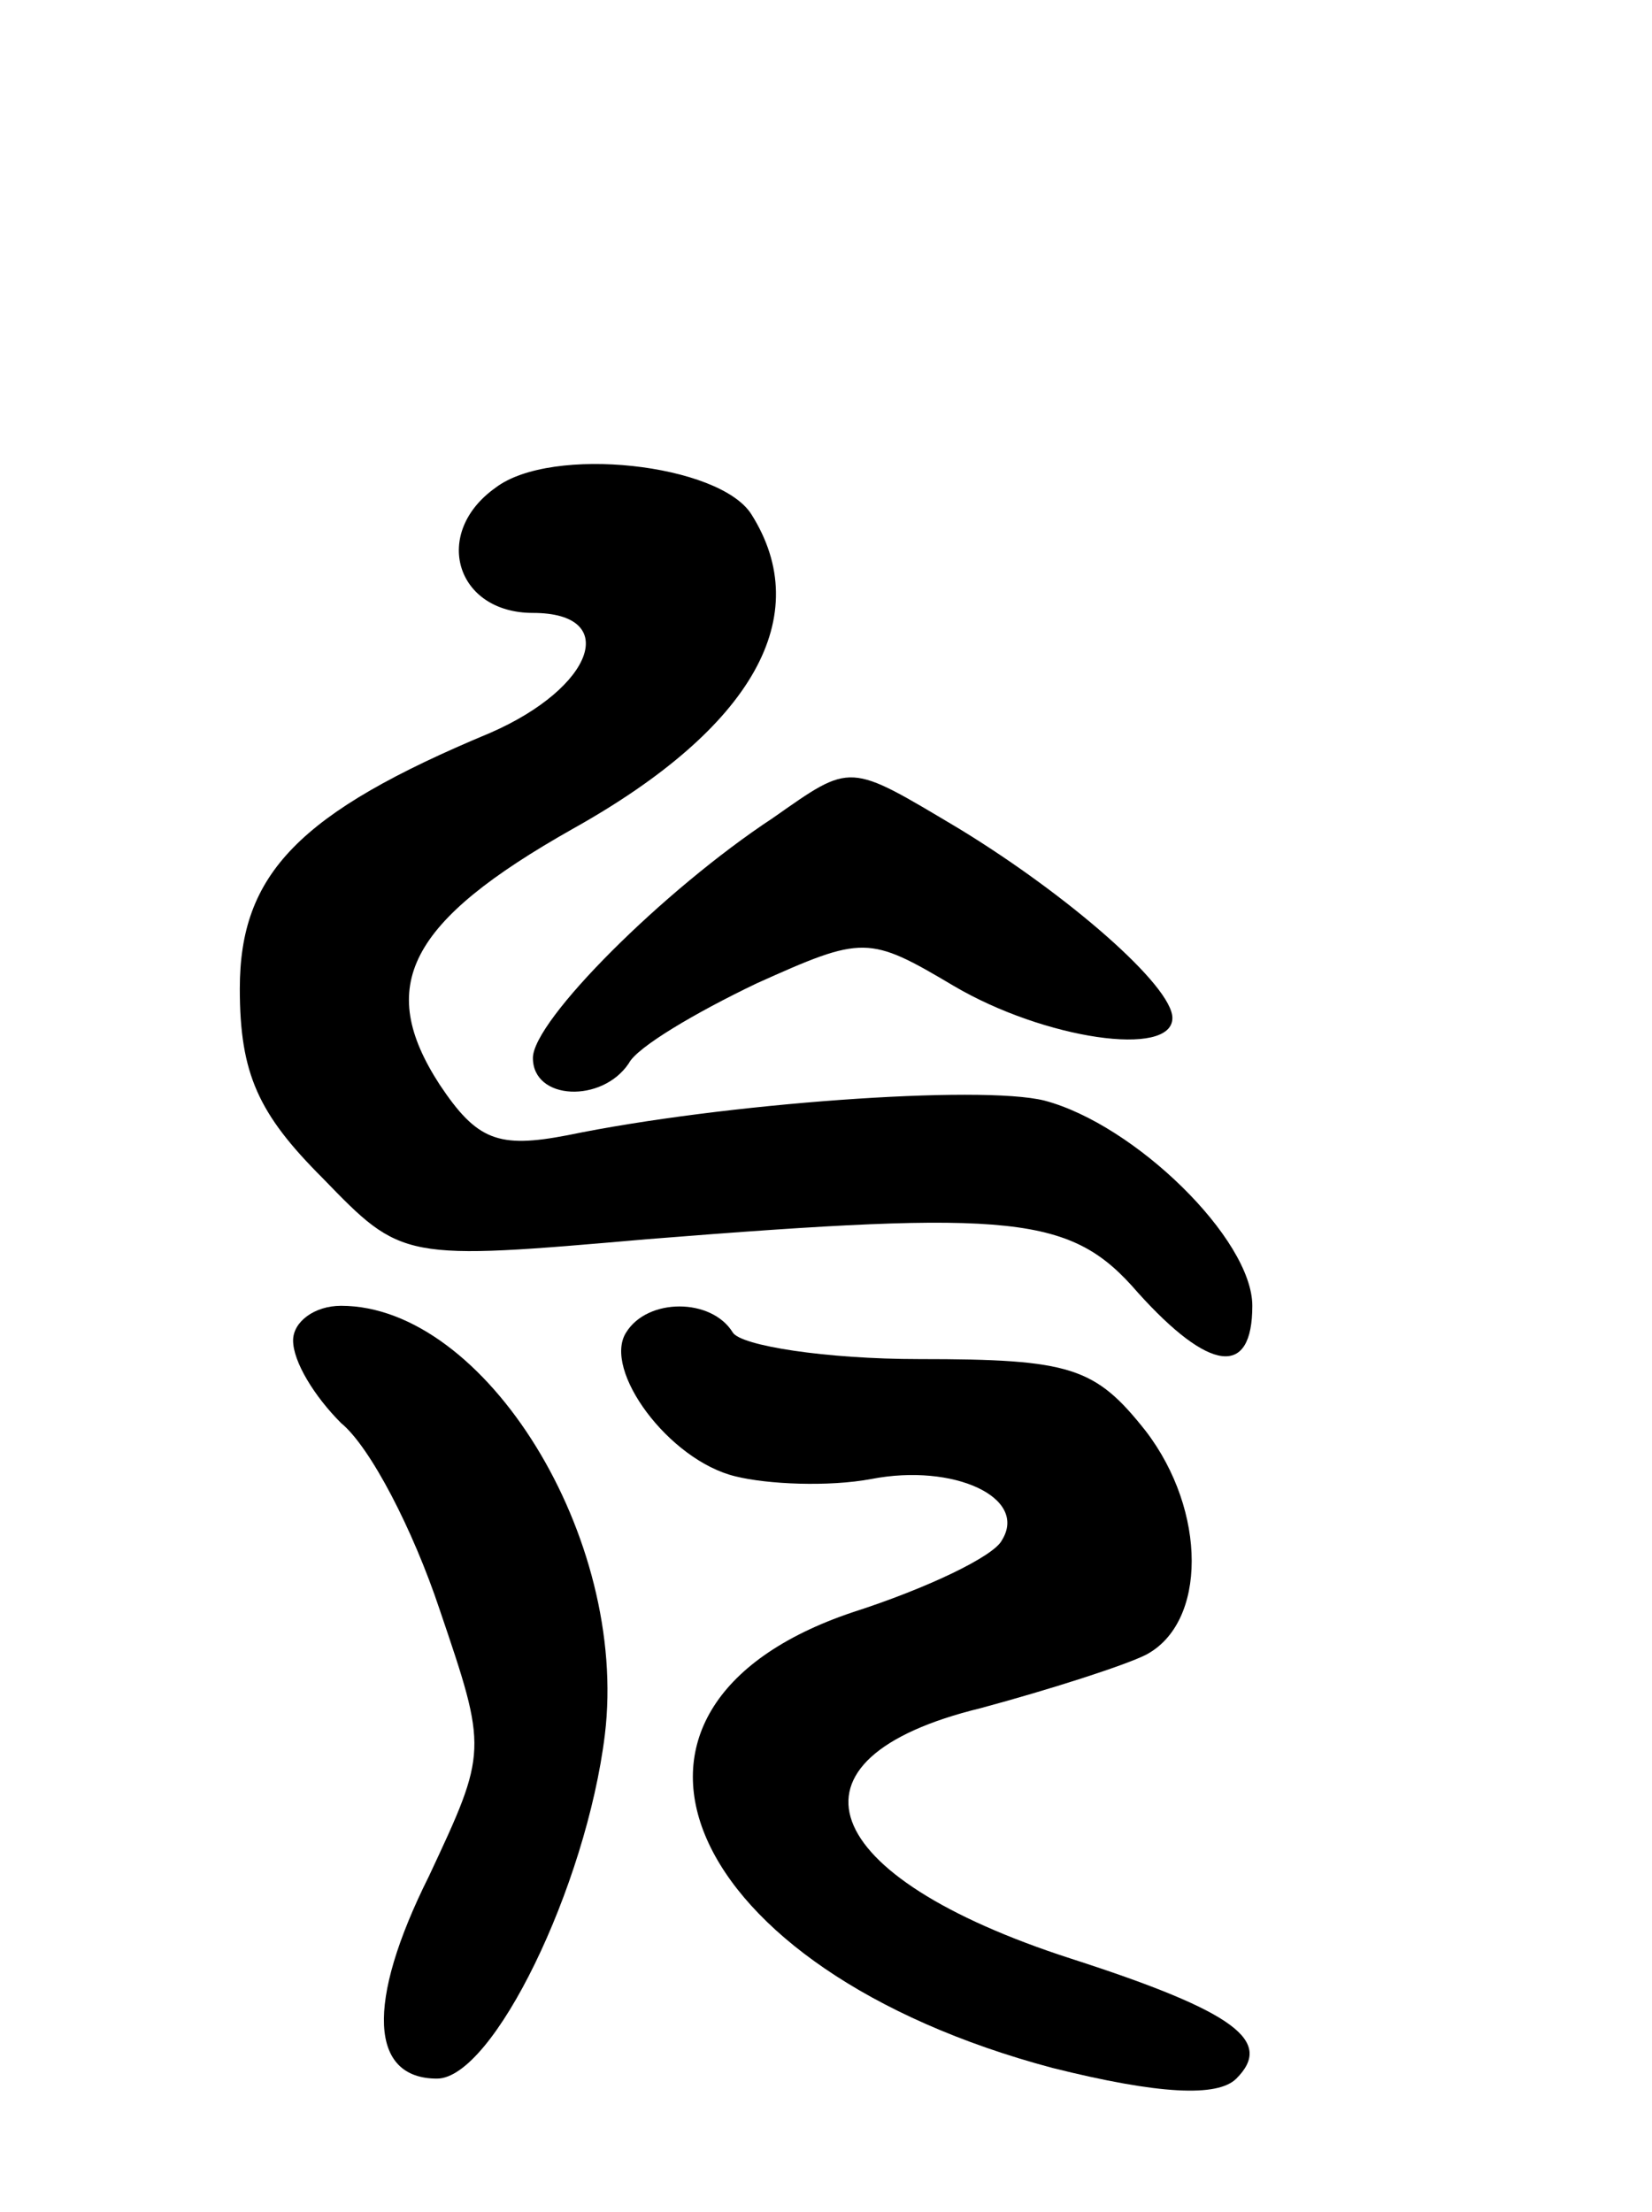<svg version="1.0" xmlns="http://www.w3.org/2000/svg"
 width="62pt" height="83pt" viewBox="0 0 62 83"
 preserveAspectRatio="xMidYMid meet">
<g transform="translate(0,83) scale(0.1,-0.1)"
fill="#000000" stroke="none">
<path d="M186 647 c-24 -17 -15 -47 14 -47 33 0 23 -28 -16 -45 -72 -30 -94
-53 -94 -96 0 -32 7 -47 31 -71 30 -31 30 -31 122 -23 138 11 159 9 184 -20
27 -30 43 -32 43 -5 0 25 -44 68 -78 77 -24 6 -121 -1 -179 -13 -26 -5 -34 -2
-48 19 -24 37 -12 61 50 96 68 38 91 80 67 118 -12 19 -75 26 -96 10z"/>
<path d="M290 523 c-41 -27 -90 -76 -90 -90 0 -16 26 -17 36 -2 3 6 25 19 48
30 40 18 42 18 74 -1 34 -20 82 -27 82 -12 0 12 -39 46 -80 71 -42 25 -40 25
-70 4z"/>
<path d="M110 327 c0 -8 8 -21 18 -31 11 -9 27 -40 37 -70 18 -53 18 -53 -4
-100 -24 -48 -22 -76 3 -76 21 0 56 72 63 129 9 74 -45 161 -99 161 -10 0 -18
-6 -18 -13z"/>
<path d="M235 330 c-9 -14 16 -48 41 -54 12 -3 35 -4 51 -1 31 6 59 -7 49 -23
-3 -6 -28 -18 -56 -27 -107 -36 -64 -134 75 -171 40 -10 62 -11 69 -4 14 14 0
25 -62 45 -96 31 -112 75 -34 94 26 7 54 16 62 20 23 12 23 54 0 84 -19 24
-28 27 -85 27 -35 0 -67 5 -70 10 -8 13 -32 13 -40 0z"/>
</g>
</svg>
